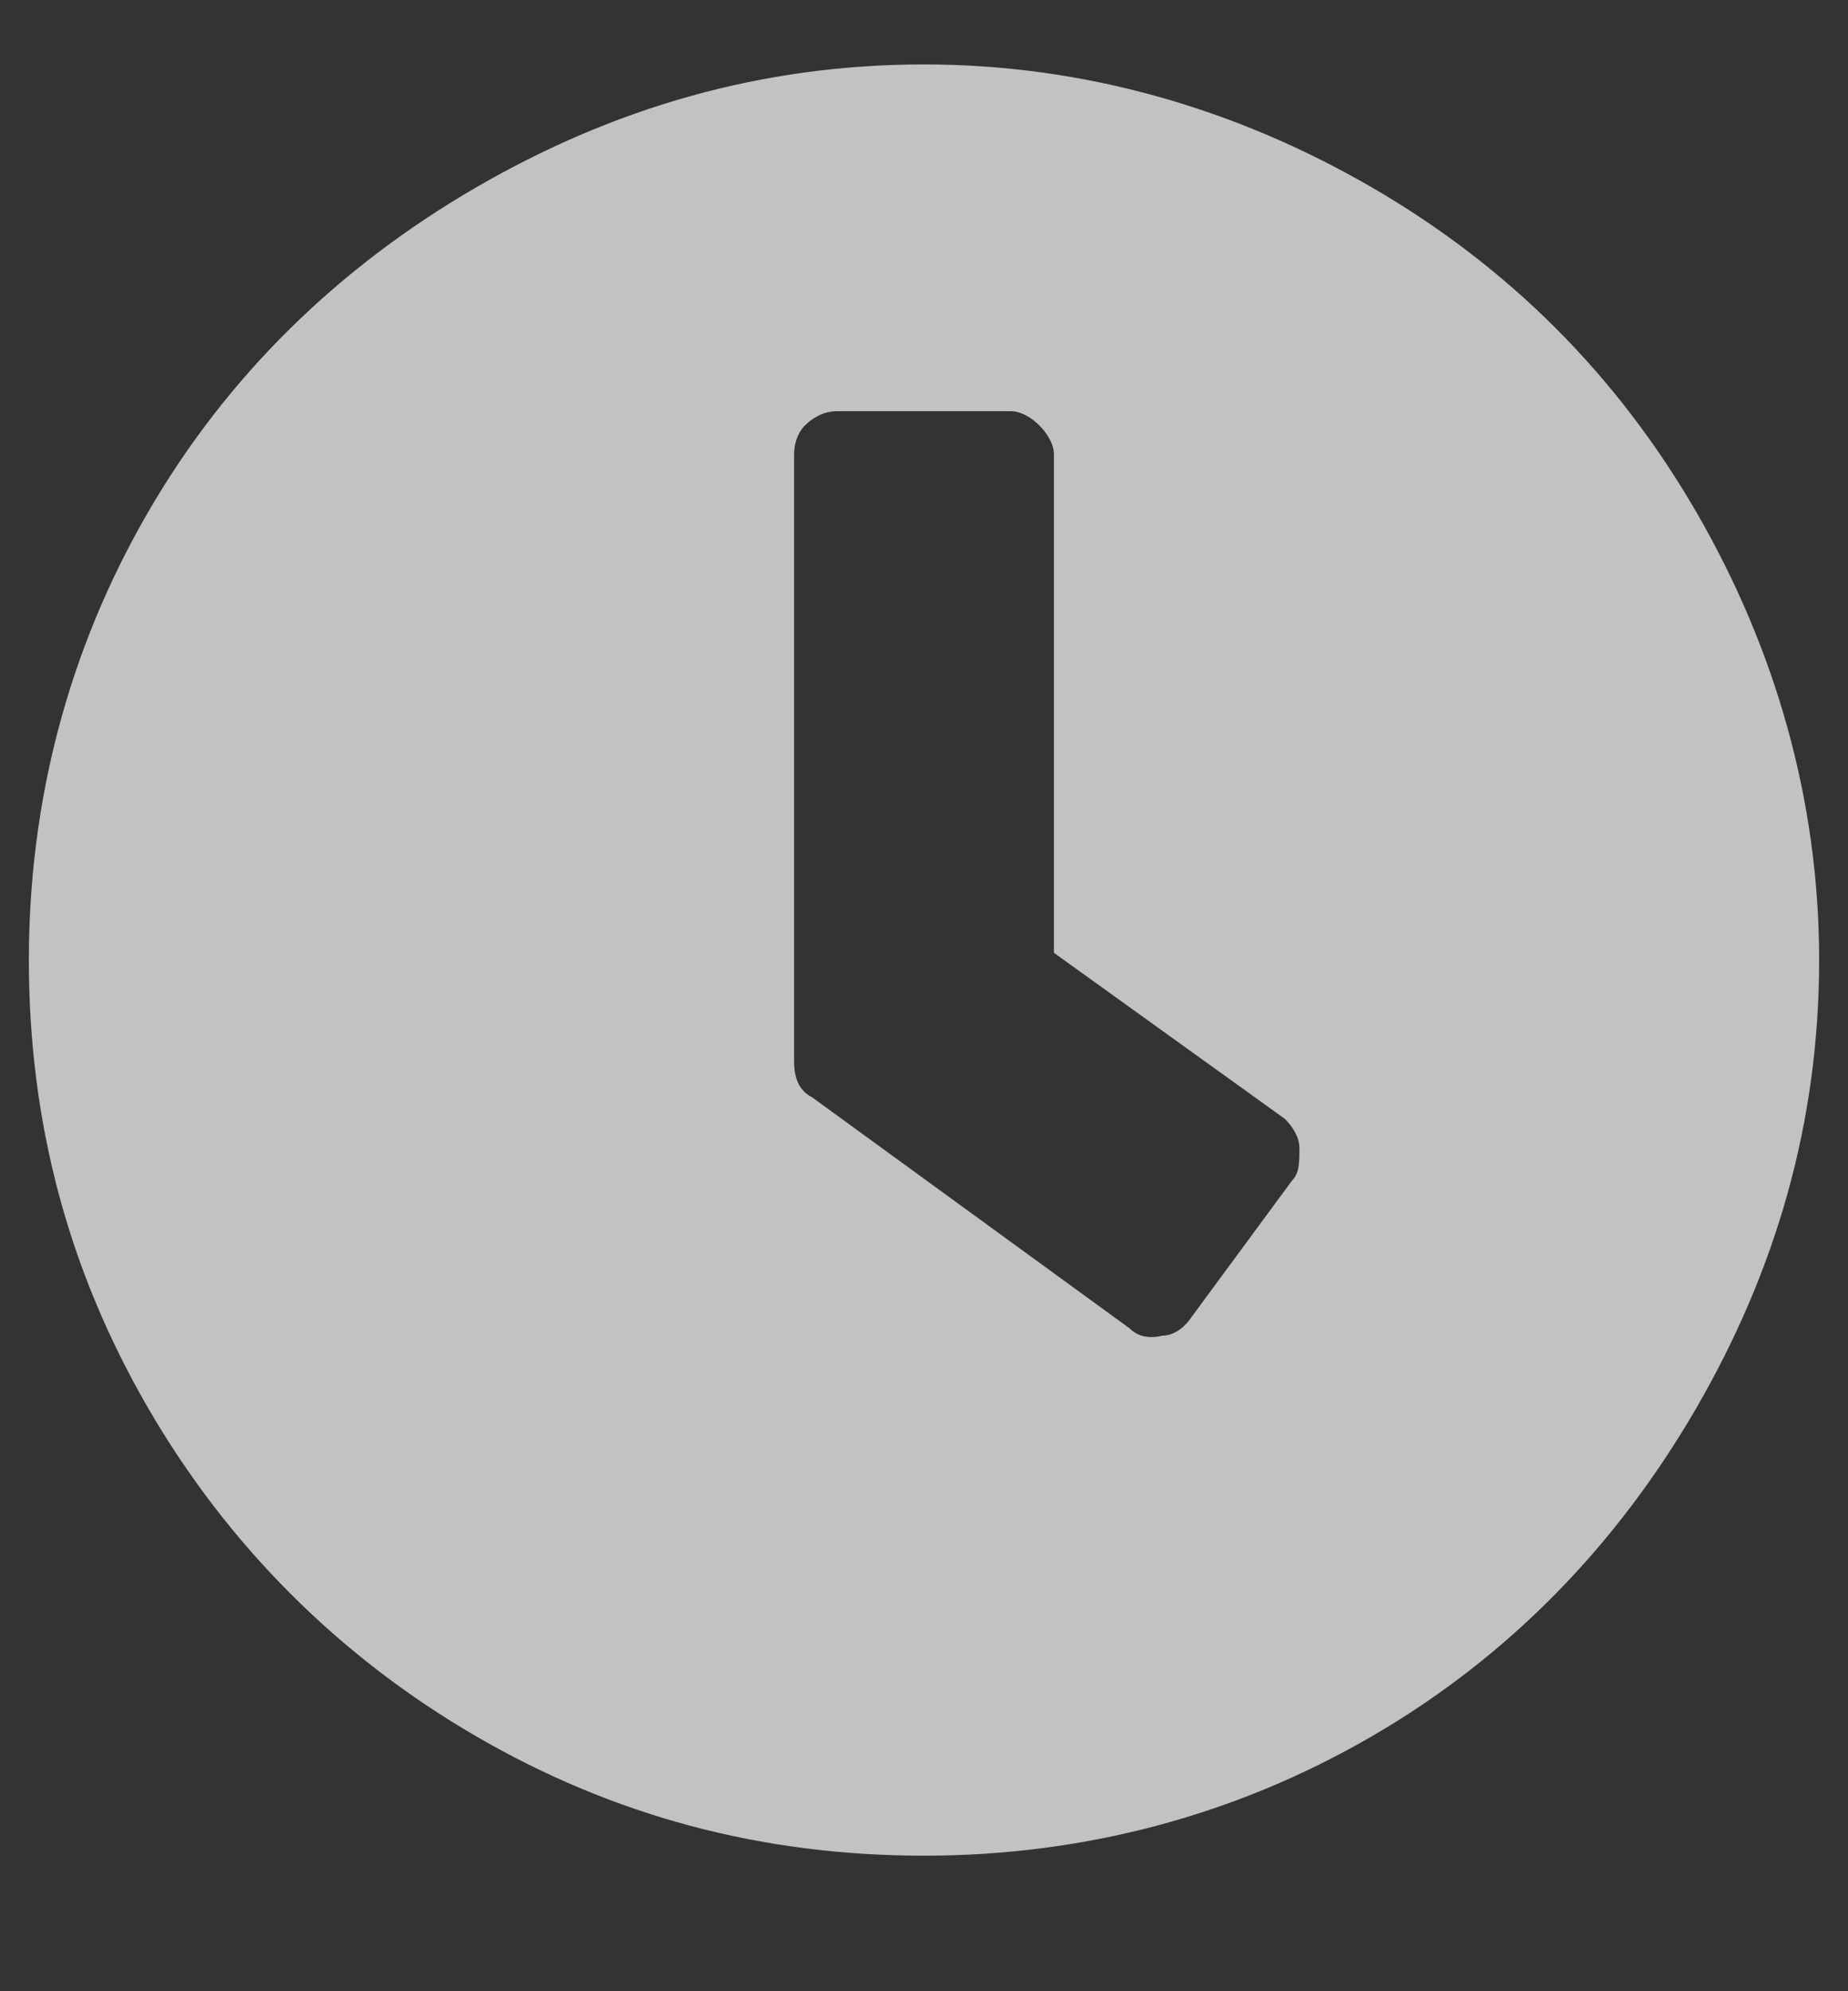 <svg width="13" height="14" viewBox="0 0 13 14" fill="none" xmlns="http://www.w3.org/2000/svg">
<rect x="0" y="0" width="13" height="14" fill="#333333" stroke="none"/>
<path opacity="0.7" d="M6.5 0.453C7.617 0.453 8.684 0.758 9.648 1.316C10.613 1.875 11.375 2.637 11.934 3.602C12.492 4.566 12.797 5.633 12.797 6.75C12.797 7.893 12.492 8.934 11.934 9.898C11.375 10.863 10.613 11.65 9.648 12.209C8.684 12.768 7.617 13.047 6.5 13.047C5.357 13.047 4.316 12.768 3.352 12.209C2.387 11.65 1.6 10.863 1.041 9.898C0.482 8.934 0.203 7.893 0.203 6.75C0.203 5.633 0.482 4.566 1.041 3.602C1.6 2.637 2.387 1.875 3.352 1.316C4.316 0.758 5.357 0.453 6.5 0.453ZM7.947 9.34C7.998 9.391 8.074 9.416 8.176 9.391C8.252 9.391 8.328 9.34 8.379 9.264L9.09 8.299C9.141 8.248 9.141 8.172 9.141 8.07C9.141 7.994 9.09 7.918 9.039 7.867L7.414 6.699V3.195C7.414 3.119 7.363 3.043 7.312 2.992C7.262 2.941 7.186 2.891 7.109 2.891H5.891C5.789 2.891 5.713 2.941 5.662 2.992C5.611 3.043 5.586 3.119 5.586 3.195V7.461C5.586 7.562 5.611 7.664 5.713 7.715L7.947 9.34Z" fill="white"/>
</svg>

